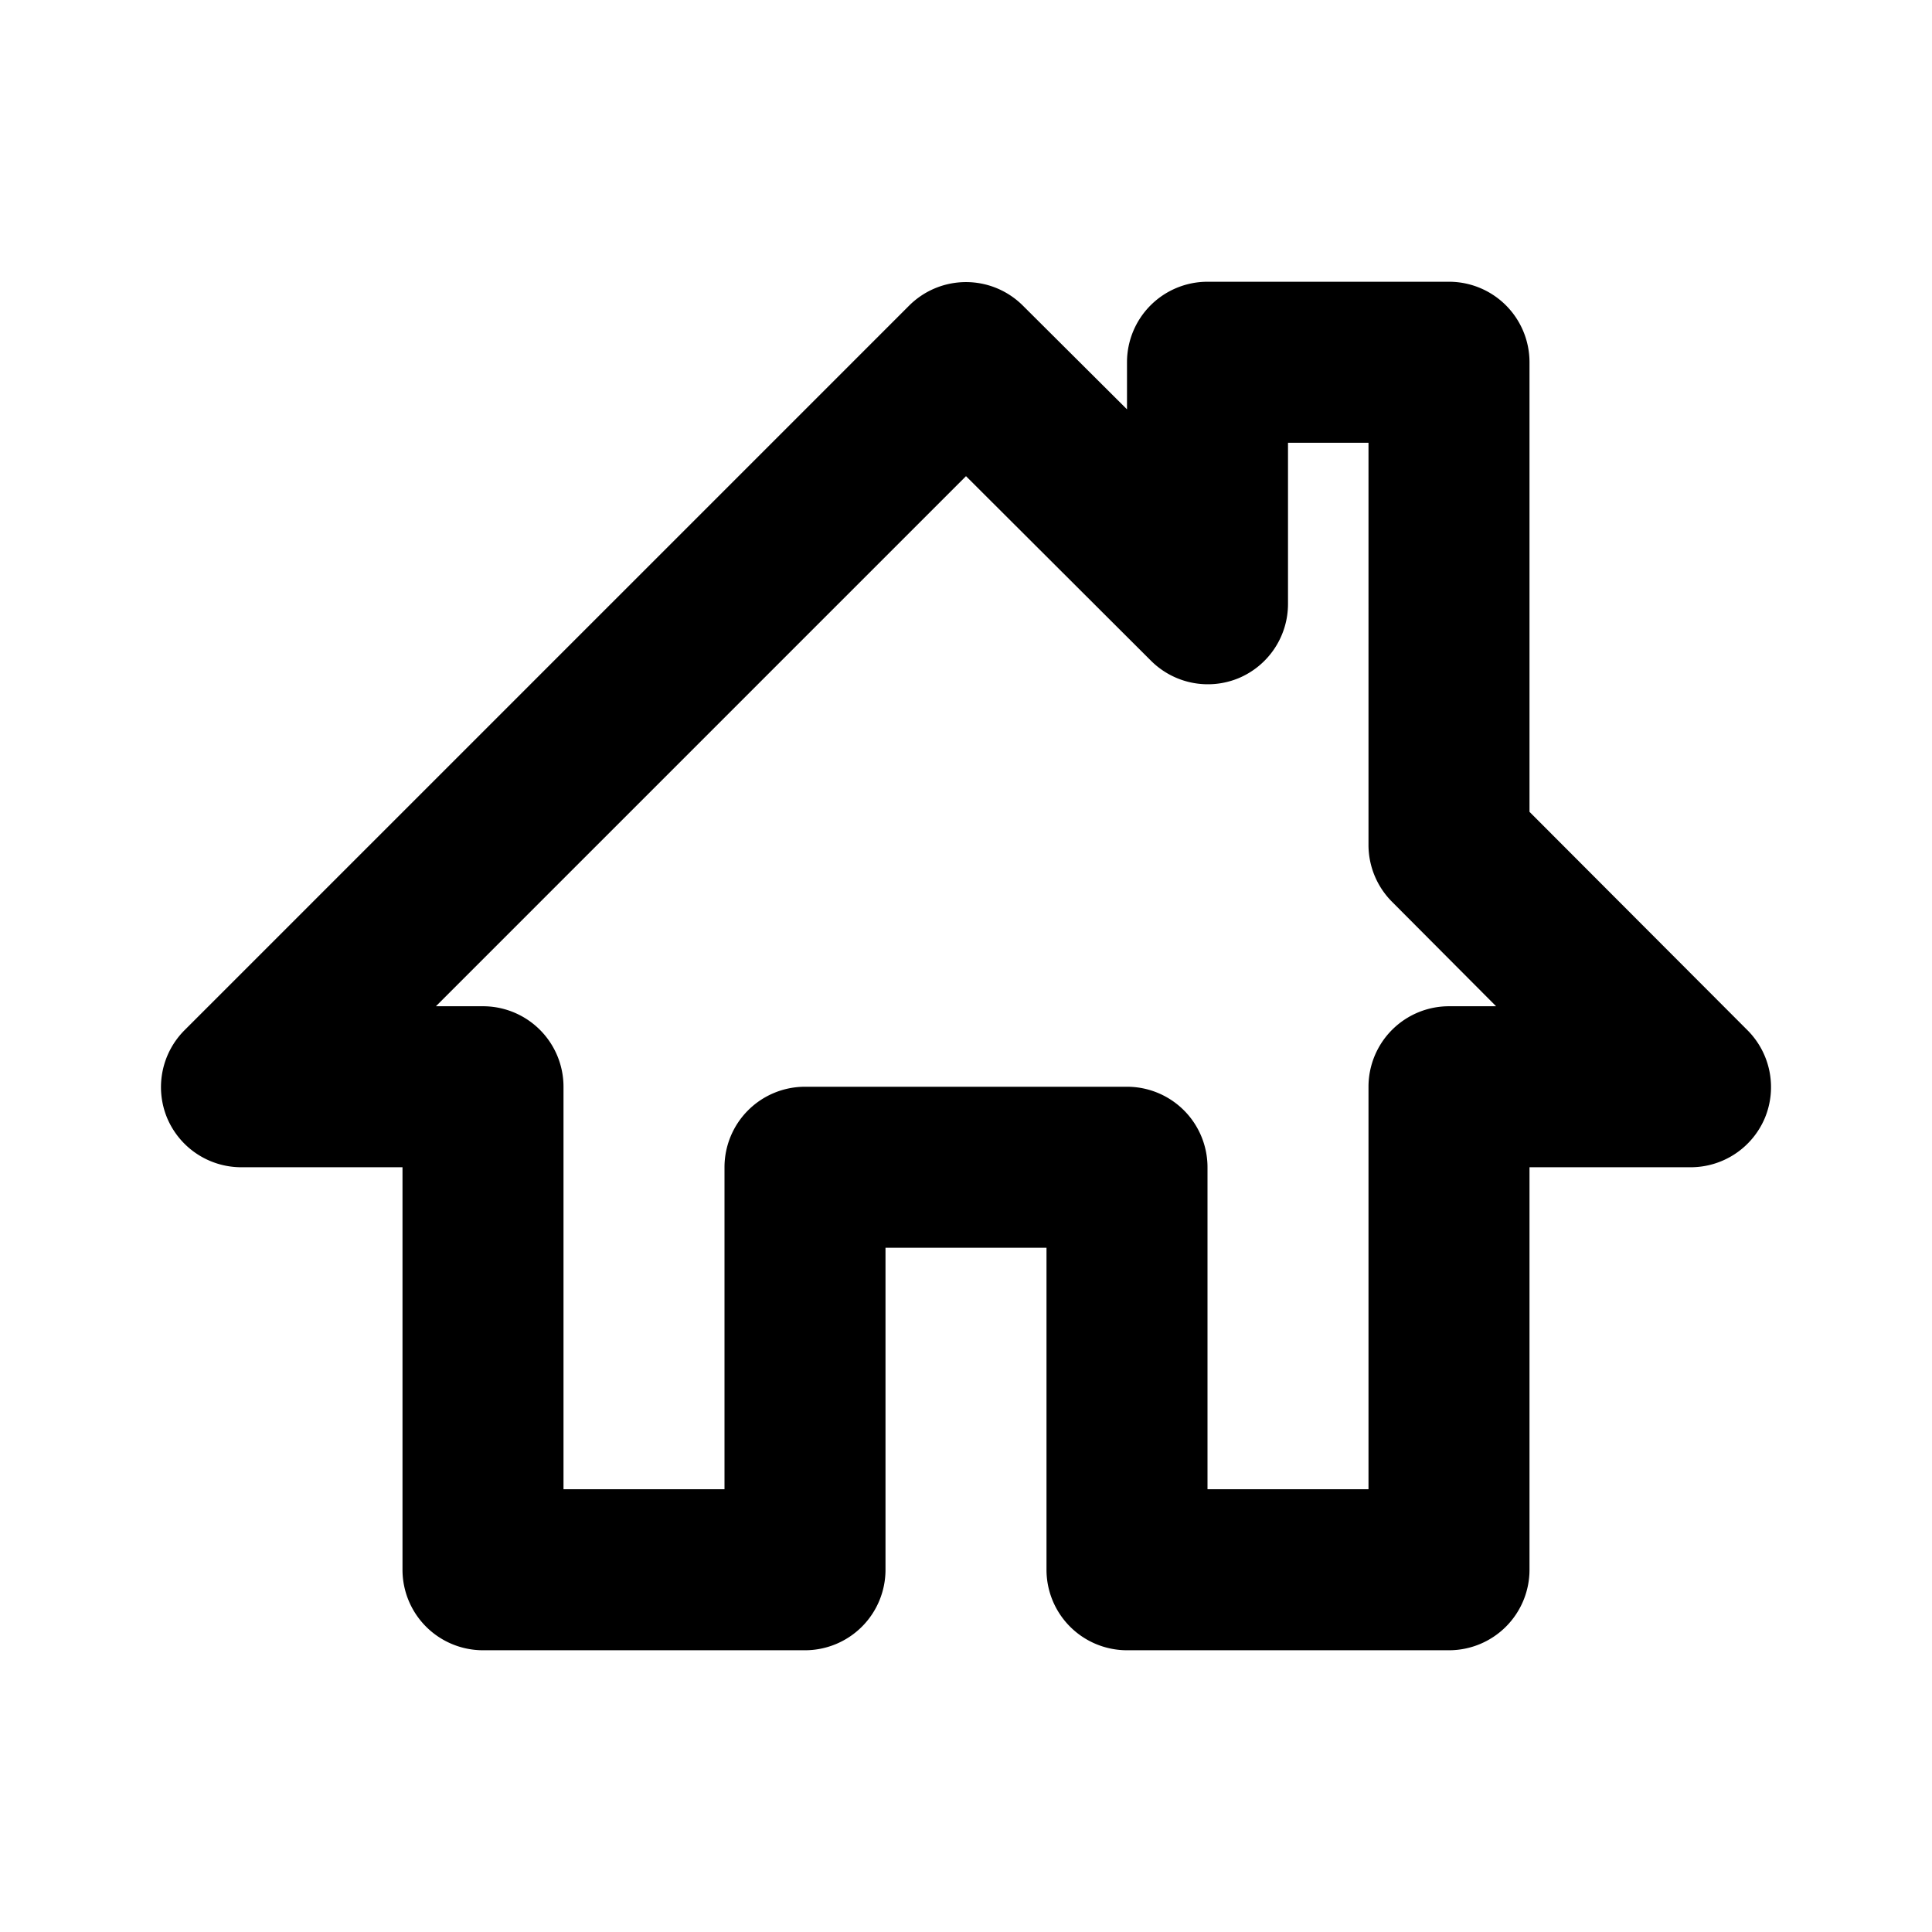 <svg xmlns="http://www.w3.org/2000/svg" xmlns:xlink="http://www.w3.org/1999/xlink" viewBox="0 0 48 48"><defs><style>.cls-1{fill:#000000;}.cls-2{opacity:0;}.cls-3{clip-path:url(#clip-path);}</style><clipPath id="clip-path"><rect class="cls-1" width="48" height="48"/></clipPath></defs><g id="icones"><g class="cls-2"><rect class="cls-1" width="48" height="48"/><g class="cls-3"><g class="cls-2"><rect class="cls-1" width="48" height="48"/><g class="cls-3"><rect class="cls-1" width="48" height="48"/></g></g></g></g><path class="cls-1" d="M43.41,25.59,38,20.17V9a2,2,0,0,0-2-2H30a2,2,0,0,0-2,2v1.17L25.41,7.59a2,2,0,0,0-2.82,0l-18,18a2,2,0,0,0-.44,2.18A2,2,0,0,0,6,29h4V39a2,2,0,0,0,2,2h8a2,2,0,0,0,2-2V31h4v8a2,2,0,0,0,2,2h8a2,2,0,0,0,2-2V29h4a2,2,0,0,0,1.85-1.23,2,2,0,0,0-.44-2.18M36,25a2,2,0,0,0-2,2V37H30V29a2,2,0,0,0-2-2H20a2,2,0,0,0-2,2v8H14V27a2,2,0,0,0-2-2H10.83L24,11.83l4.59,4.58a2,2,0,0,0,2.18.44A2,2,0,0,0,32,15V11h2V21a2,2,0,0,0,.59,1.41L37.17,25Z"/></g></svg>